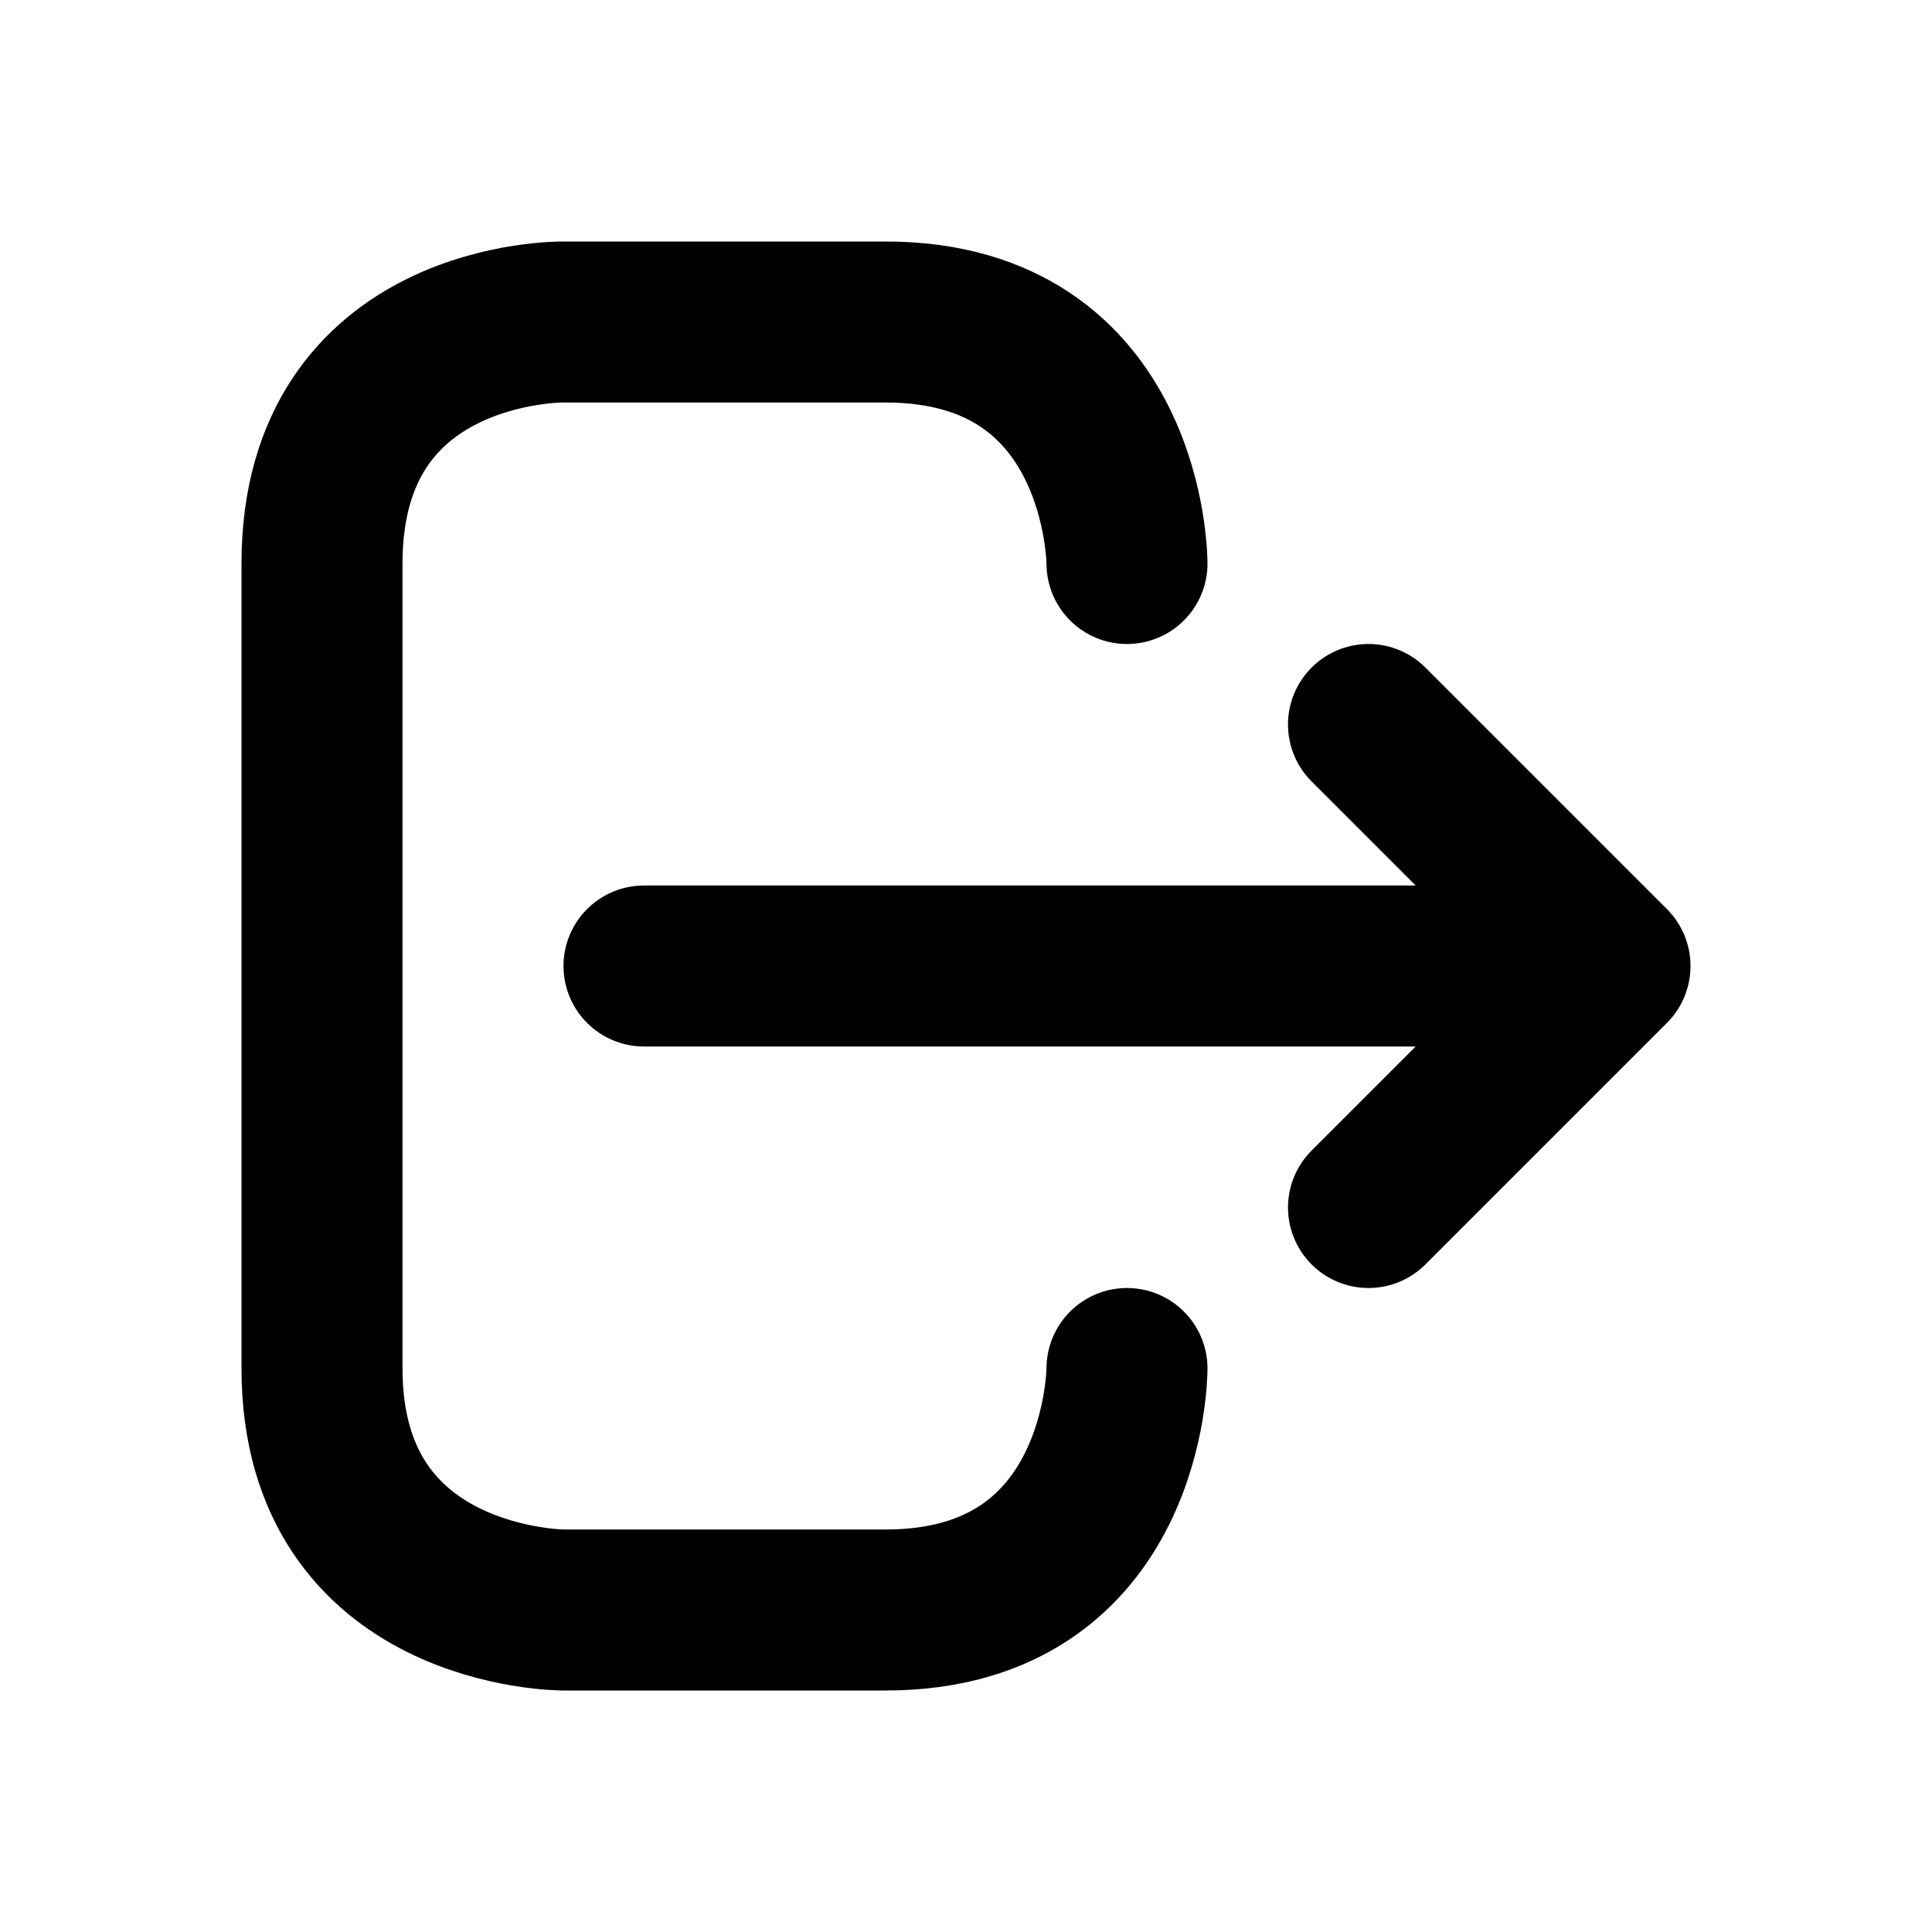 <svg xmlns="http://www.w3.org/2000/svg" viewBox="0 0 24 24" width="24" height="24"><path fill="none" stroke="currentColor" stroke-linecap="round" stroke-linejoin="round" stroke-width="2" d="M14 7C14 7 14 4 11 4L7 4C7 4 4 3.96 4 7L4 17C4 20 7 20 7 20L11 20C14 20 14 17 14 17M8 12L19 12M17 9L20 12L17 15"/></svg>